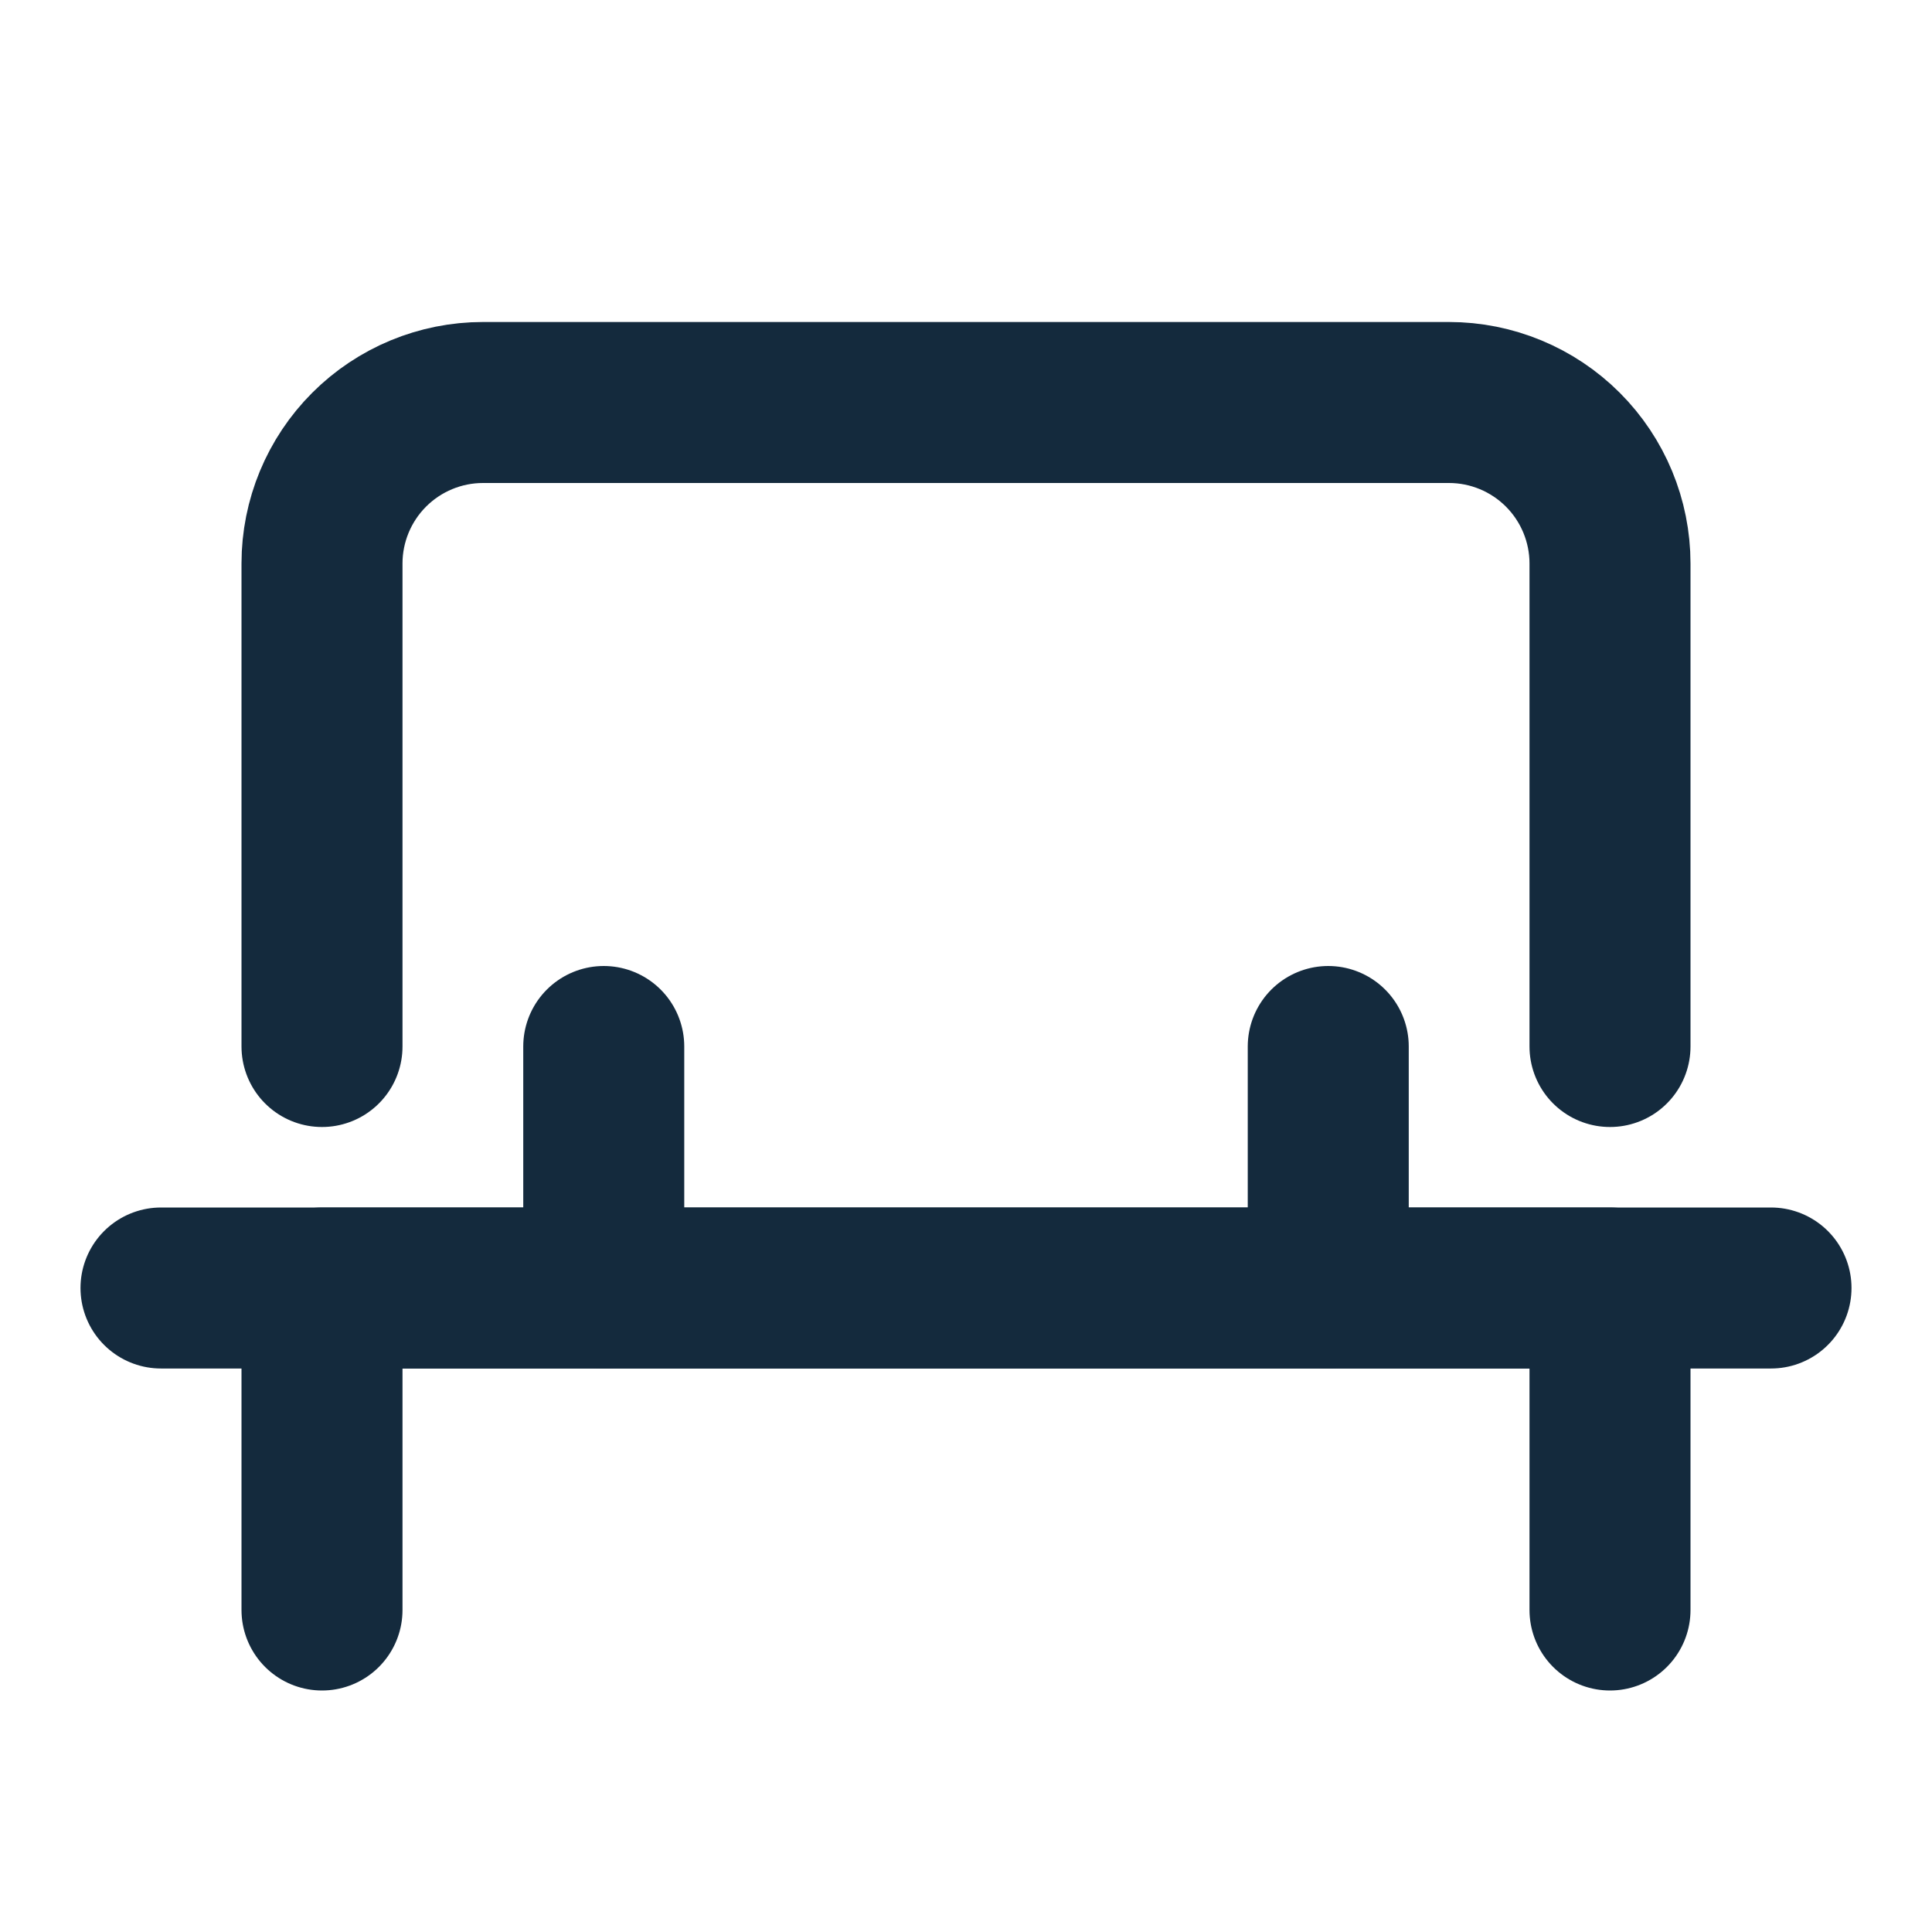 <svg width="24" height="24" viewBox="0 0 24 24" fill="none" xmlns="http://www.w3.org/2000/svg">
<path d="M4 20V16H20V20" stroke="#142a3d" stroke-width="2" stroke-linecap="round" stroke-linejoin="round"/>
<path d="M4 13V7C4 6.47 4.211 5.961 4.586 5.586C4.961 5.211 5.47 5 6 5H18C18.53 5 19.039 5.211 19.414 5.586C19.789 5.961 20 6.47 20 7V13" stroke="#142a3d" stroke-width="2" stroke-linecap="round" stroke-linejoin="round"/>
<path d="M2 16H22" stroke="#142a3d" stroke-width="2" stroke-linecap="round" stroke-linejoin="round"/>
<path d="M7.5 16V13" stroke="#142a3d" stroke-width="2" stroke-linecap="round" stroke-linejoin="round"/>
<path d="M16.5 16V13" stroke="#142a3d" stroke-width="2" stroke-linecap="round" stroke-linejoin="round"/>
</svg> 